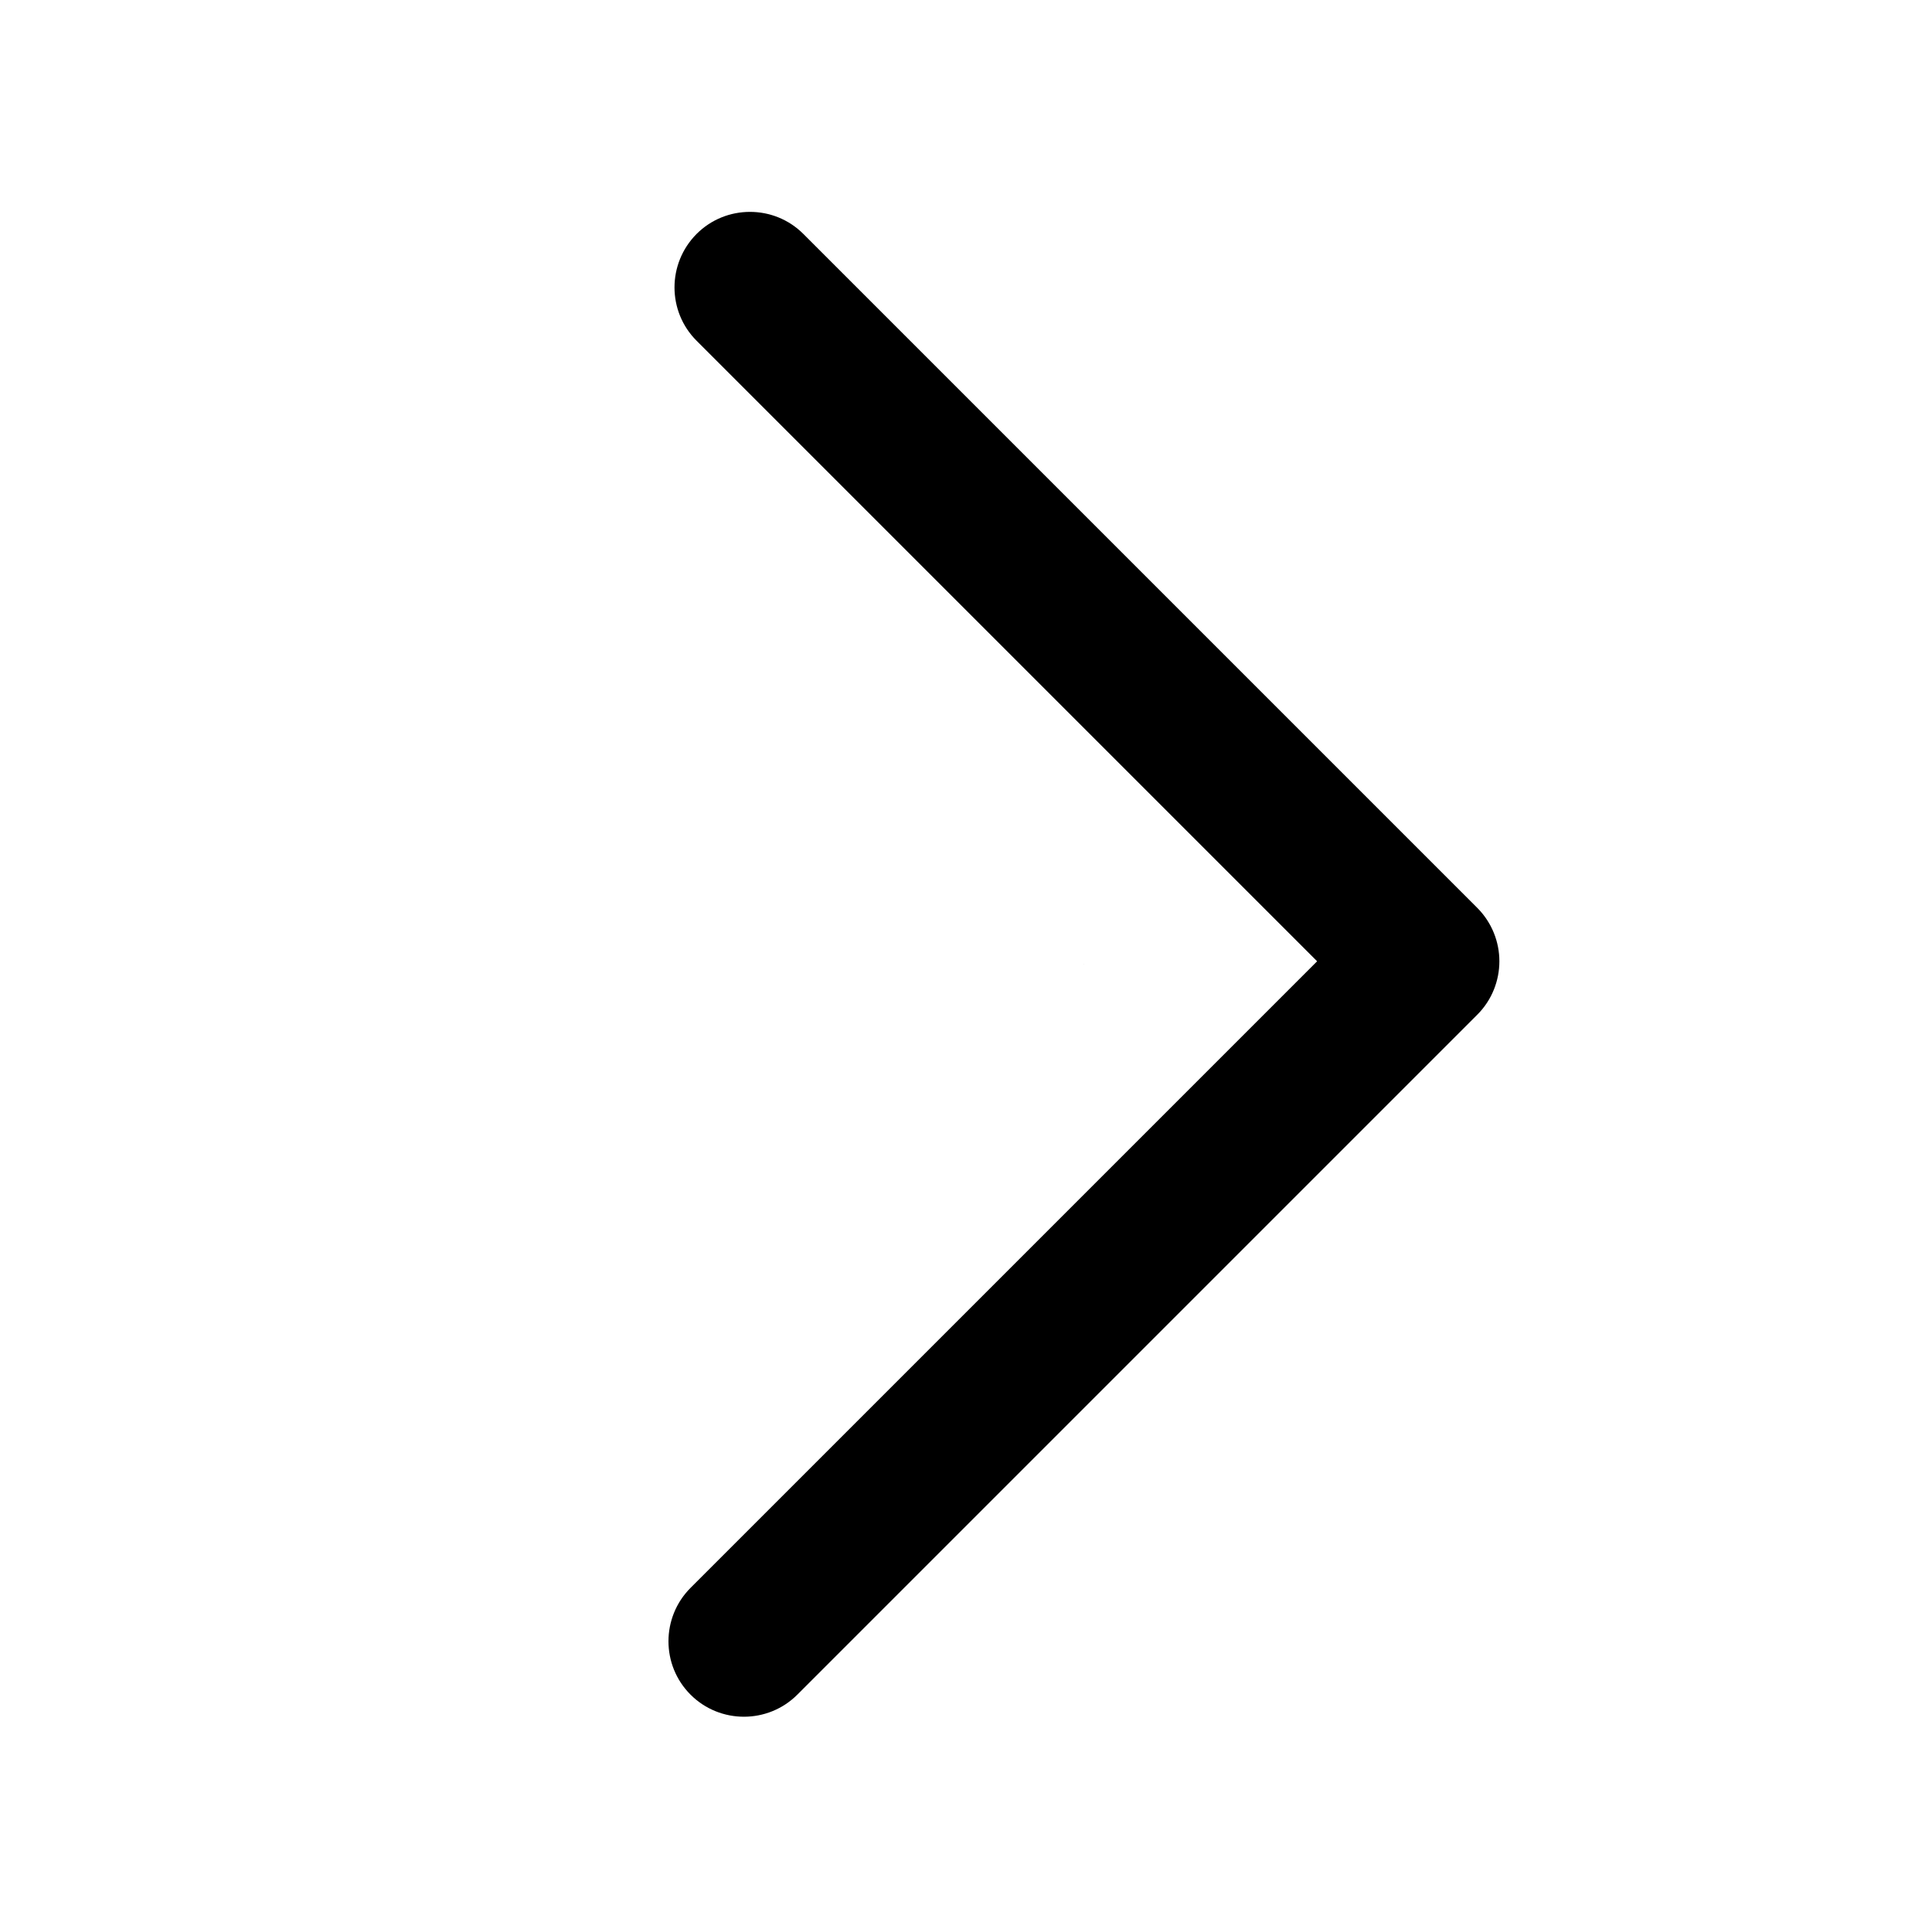 
<svg version="1.1" id="layer_x5F_1" xmlns="http://www.w3.org/2000/svg" xmlns:xlink="http://www.w3.org/1999/xlink" x="0px"
	 y="0px" viewBox="0 0 1024 1024" style="enable-background:new 0 0 1024 1024;" xml:space="preserve">
<g>
	<path d="M794.7,509.5c0,10.2-3.9,20.5-11.7,28.3l-0.4,0.4l-360,360c-15.6,15.6-41,15.6-56.6,0c-7.8-7.8-11.7-18-11.7-28.3
		c0-10.2,3.9-20.5,11.7-28.3l332.1-332.1L369.2,180.6c-15.6-15.6-15.6-40.9,0-56.6c7.8-7.8,18-11.7,28.3-11.7s20.5,3.9,28.3,11.7
		l356.5,356.5c0.1,0.1,0.2,0.2,0.4,0.4l0.4,0.4C790.8,489.1,794.7,499.3,794.7,509.5z"/>
</g>
<g>
	<path d="M574.7,511.3L574.7,511.3l-0.4-0.4C574.5,511,574.6,511.2,574.7,511.3z"/>
</g>
</svg>
